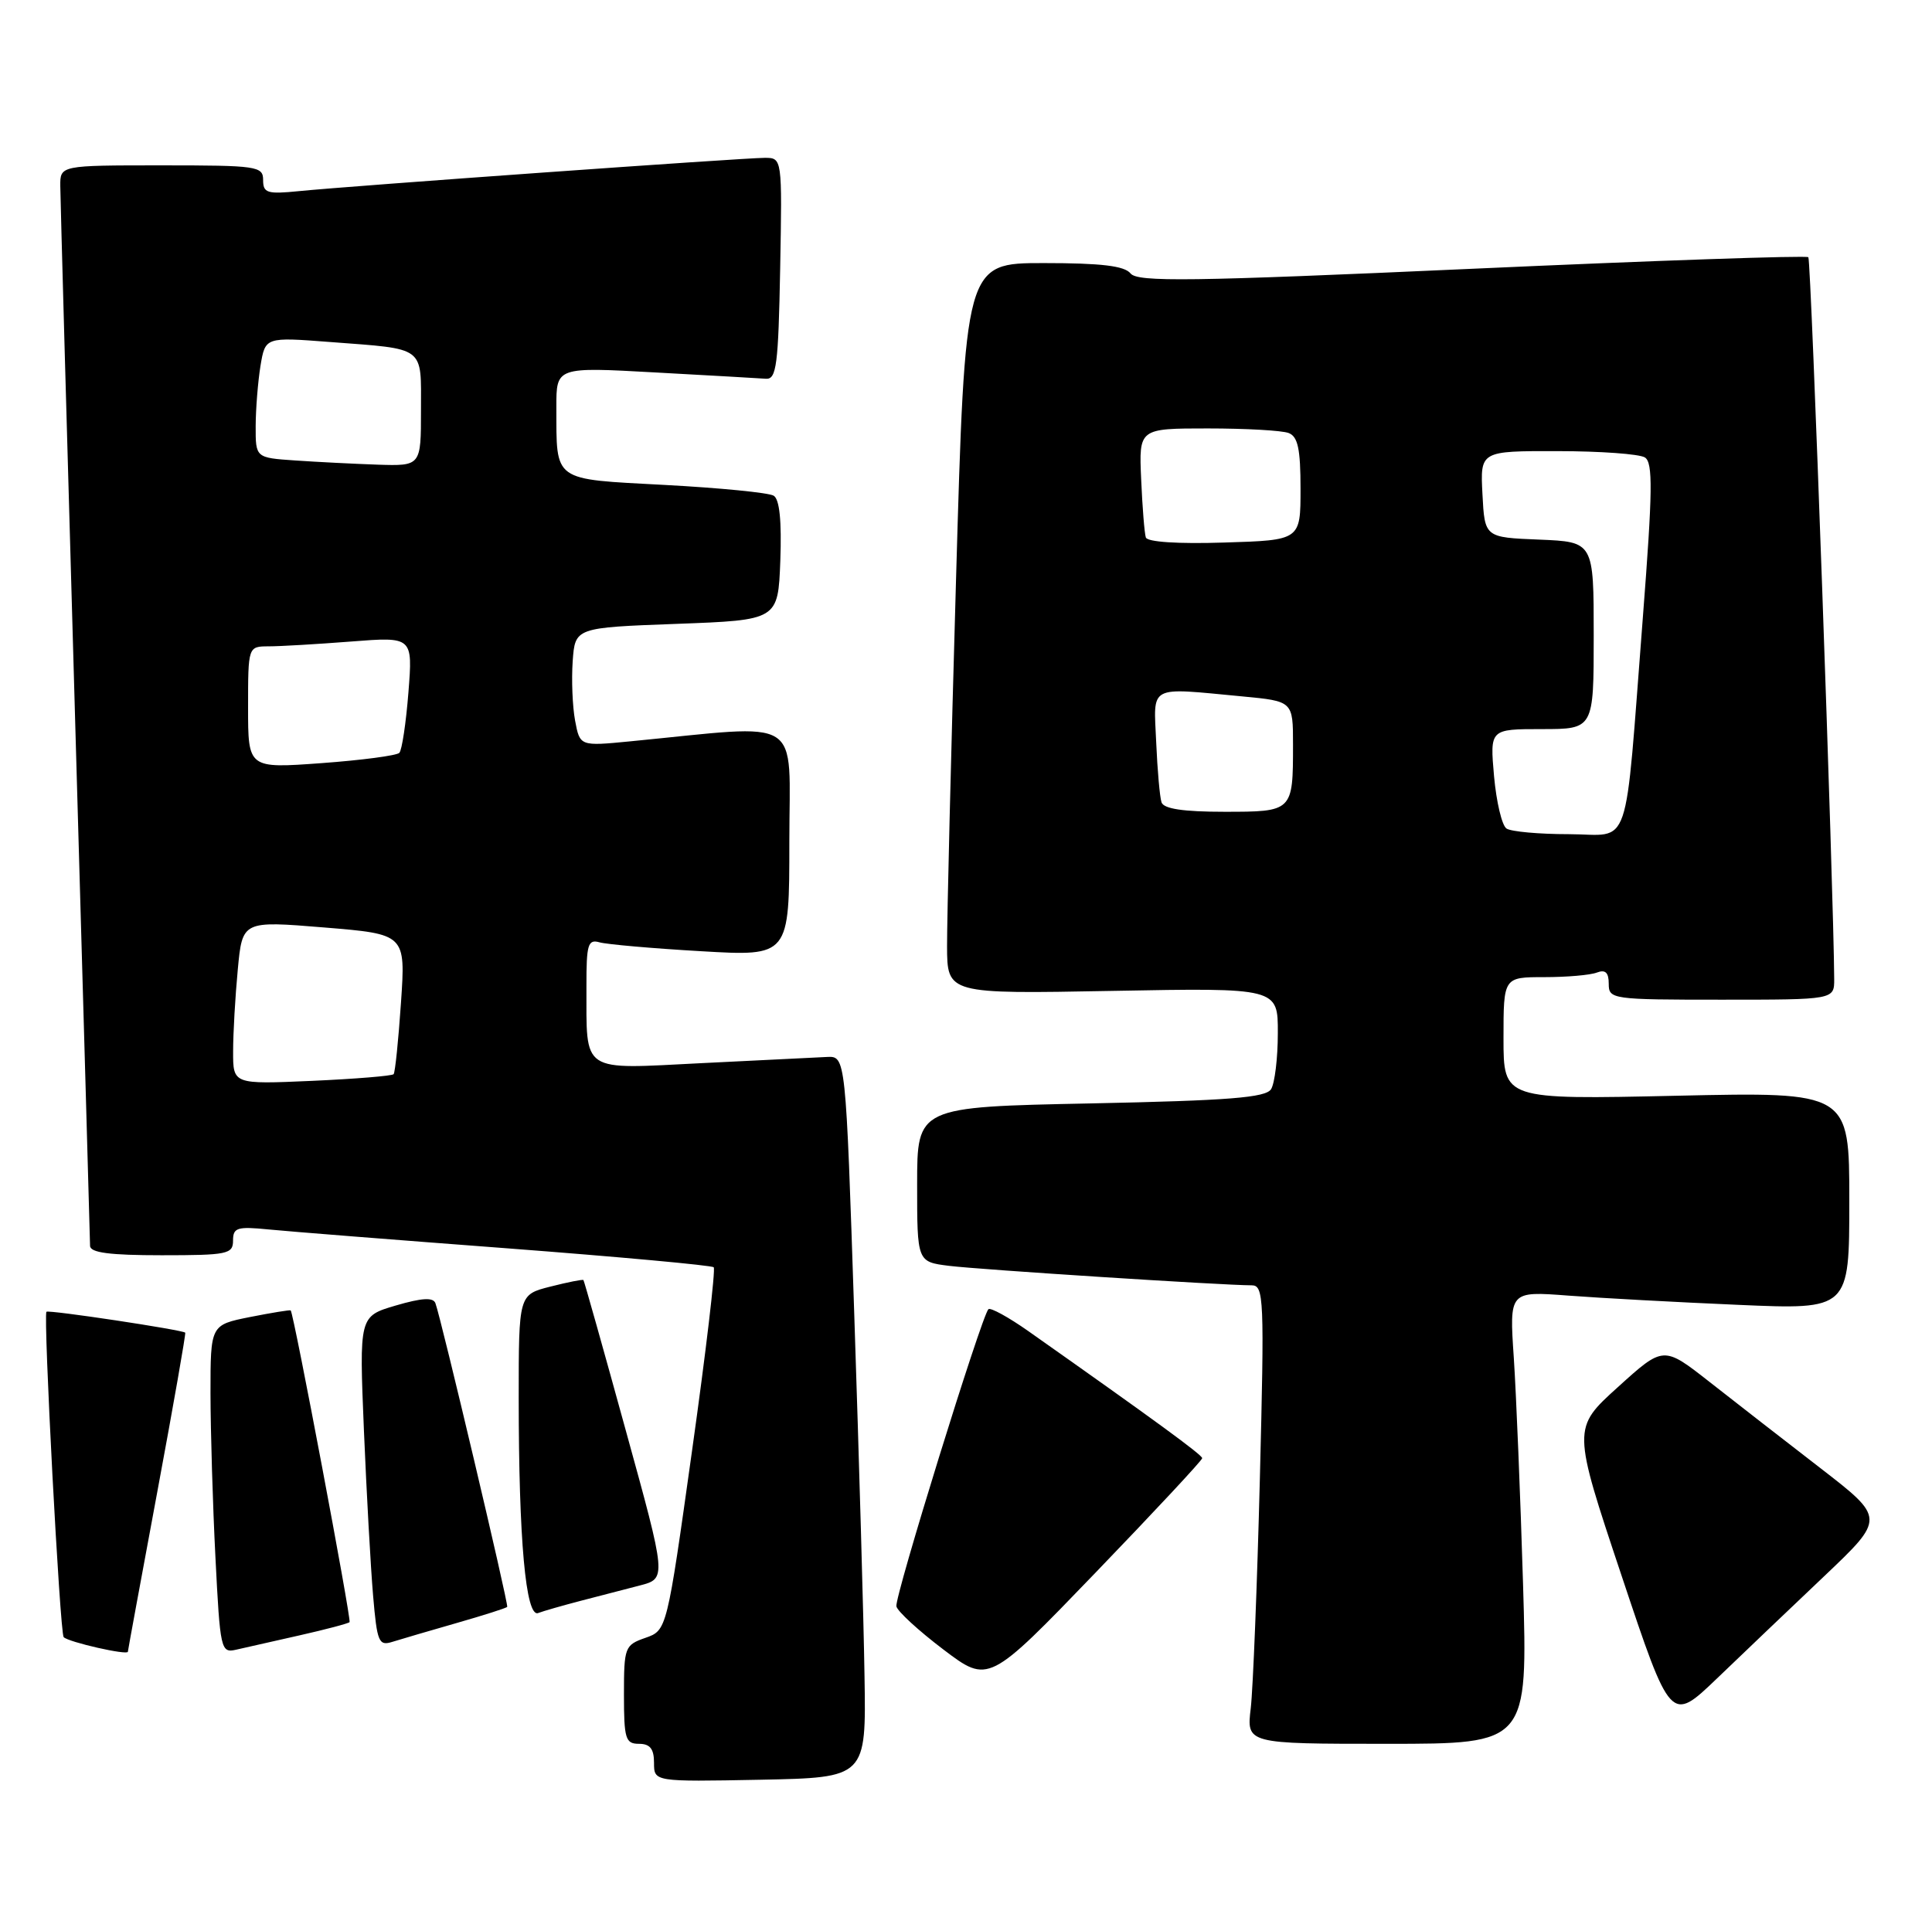 <?xml version="1.0" encoding="UTF-8" standalone="no"?>
<!DOCTYPE svg PUBLIC "-//W3C//DTD SVG 1.1//EN" "http://www.w3.org/Graphics/SVG/1.1/DTD/svg11.dtd" >
<svg xmlns="http://www.w3.org/2000/svg" xmlns:xlink="http://www.w3.org/1999/xlink" version="1.1" viewBox="0 0 257 256">
 <g >
 <path fill="currentColor"
d=" M 115.00 223.00 C 114.89 215.57 114.27 193.97 113.64 175.00 C 112.50 140.50 112.50 140.50 110.00 140.62 C 108.62 140.68 101.15 141.05 93.39 141.44 C 77.09 142.26 78.04 142.90 78.01 131.18 C 78.00 125.64 78.21 124.93 79.75 125.37 C 80.71 125.64 86.79 126.18 93.25 126.55 C 105.00 127.24 105.00 127.24 105.00 111.97 C 105.00 94.96 107.22 96.36 83.82 98.63 C 77.14 99.28 77.14 99.28 76.50 95.87 C 76.15 93.99 76.01 90.44 76.18 87.98 C 76.50 83.50 76.50 83.50 90.00 83.00 C 103.50 82.50 103.50 82.50 103.80 74.59 C 103.99 69.33 103.70 66.43 102.92 65.95 C 102.28 65.55 95.77 64.91 88.47 64.52 C 73.37 63.71 74.04 64.19 74.01 54.16 C 74.00 48.82 74.00 48.82 87.15 49.55 C 94.39 49.95 101.03 50.32 101.90 50.39 C 103.29 50.48 103.54 48.53 103.78 35.75 C 104.05 21.00 104.05 21.00 101.72 21.00 C 98.94 21.00 46.57 24.74 39.75 25.43 C 35.54 25.85 35.00 25.68 35.00 23.95 C 35.00 22.11 34.22 22.00 21.50 22.00 C 8.00 22.00 8.00 22.00 8.02 24.75 C 8.03 26.26 8.92 58.33 10.00 96.00 C 11.08 133.68 11.97 165.06 11.98 165.75 C 12.00 166.66 14.58 167.00 21.50 167.00 C 30.26 167.00 31.00 166.85 31.00 165.05 C 31.00 163.32 31.54 163.15 35.75 163.57 C 38.36 163.83 52.64 164.96 67.48 166.08 C 82.32 167.21 94.67 168.34 94.94 168.60 C 95.20 168.87 93.91 179.84 92.06 192.99 C 88.71 216.90 88.71 216.90 85.86 217.90 C 83.11 218.86 83.00 219.14 83.00 225.45 C 83.00 231.33 83.20 232.00 85.00 232.00 C 86.47 232.00 87.00 232.67 87.00 234.53 C 87.00 237.05 87.00 237.05 101.11 236.78 C 115.22 236.50 115.22 236.50 115.00 223.00 Z  M 202.60 210.75 C 202.25 199.06 201.69 185.51 201.37 180.64 C 200.77 171.77 200.77 171.77 208.63 172.37 C 212.96 172.70 223.14 173.25 231.25 173.60 C 246.00 174.24 246.00 174.24 246.00 159.75 C 246.00 145.27 246.00 145.27 223.00 145.78 C 200.00 146.29 200.00 146.29 200.00 138.14 C 200.00 130.00 200.00 130.00 205.42 130.00 C 208.40 130.00 211.55 129.73 212.42 129.39 C 213.55 128.96 214.00 129.38 214.00 130.89 C 214.00 132.94 214.41 133.00 229.00 133.00 C 244.00 133.00 244.00 133.00 243.99 130.25 C 243.93 118.89 240.92 34.59 240.55 34.22 C 240.30 33.97 220.16 34.66 195.80 35.76 C 158.25 37.45 151.33 37.54 150.39 36.38 C 149.58 35.37 146.49 35.00 138.83 35.00 C 128.38 35.00 128.38 35.00 127.17 77.25 C 126.50 100.49 125.97 122.37 125.98 125.87 C 126.00 132.24 126.00 132.24 148.00 131.83 C 170.00 131.42 170.00 131.42 169.98 137.46 C 169.98 140.78 169.57 144.13 169.08 144.91 C 168.37 146.03 163.49 146.42 145.09 146.80 C 122.00 147.27 122.00 147.27 122.00 157.57 C 122.00 167.88 122.00 167.88 126.25 168.41 C 130.27 168.91 162.77 171.00 166.50 171.00 C 168.13 171.00 168.20 172.67 167.59 196.75 C 167.23 210.91 166.68 224.64 166.38 227.25 C 165.81 232.00 165.81 232.00 184.52 232.00 C 203.23 232.00 203.23 232.00 202.60 210.75 Z  M 242.64 209.72 C 250.78 201.99 250.78 201.99 242.14 195.31 C 237.39 191.64 230.75 186.48 227.39 183.84 C 221.28 179.05 221.28 179.05 215.22 184.54 C 209.16 190.02 209.16 190.02 215.70 209.61 C 222.24 229.20 222.24 229.20 228.37 223.33 C 231.74 220.09 238.16 213.97 242.64 209.72 Z  M 159.92 194.00 C 159.92 193.56 153.65 188.98 136.80 177.10 C 134.14 175.23 131.75 173.92 131.48 174.18 C 130.56 175.11 118.98 212.50 119.24 213.71 C 119.38 214.37 122.20 216.96 125.50 219.46 C 131.50 224.00 131.50 224.00 145.71 209.25 C 153.52 201.14 159.92 194.28 159.92 194.00 Z  M 17.01 219.75 C 17.01 219.61 18.77 210.05 20.92 198.50 C 23.07 186.95 24.74 177.41 24.64 177.30 C 24.26 176.92 6.49 174.24 6.18 174.52 C 5.73 174.93 7.97 217.30 8.47 217.81 C 9.14 218.48 16.99 220.26 17.01 219.75 Z  M 39.85 217.57 C 43.35 216.78 46.34 215.99 46.50 215.81 C 46.77 215.53 39.07 174.72 38.67 174.34 C 38.58 174.25 36.14 174.65 33.25 175.22 C 28.00 176.27 28.00 176.27 28.00 185.38 C 28.01 190.40 28.30 200.23 28.66 207.23 C 29.28 219.49 29.38 219.94 31.40 219.48 C 32.56 219.22 36.36 218.36 39.85 217.57 Z  M 60.74 215.93 C 64.33 214.90 67.36 213.94 67.47 213.78 C 67.68 213.49 58.67 175.36 57.92 173.38 C 57.62 172.58 56.12 172.67 52.64 173.69 C 47.78 175.12 47.78 175.12 48.41 190.31 C 48.76 198.67 49.31 208.55 49.63 212.28 C 50.16 218.49 50.38 219.01 52.21 218.43 C 53.30 218.09 57.14 216.96 60.74 215.93 Z  M 77.19 212.99 C 79.56 212.37 83.11 211.45 85.09 210.94 C 88.68 210.01 88.68 210.01 83.23 190.26 C 80.24 179.39 77.71 170.41 77.61 170.30 C 77.51 170.19 75.54 170.58 73.22 171.17 C 69.00 172.24 69.00 172.24 69.00 185.97 C 69.00 204.85 69.94 215.24 71.59 214.60 C 72.30 214.33 74.82 213.61 77.19 212.99 Z  M 31.01 139.88 C 31.01 137.47 31.29 132.57 31.63 129.00 C 32.24 122.50 32.24 122.50 43.10 123.39 C 53.96 124.28 53.96 124.28 53.34 133.39 C 53.00 138.40 52.56 142.69 52.36 142.91 C 52.17 143.14 47.28 143.54 41.50 143.80 C 31.00 144.26 31.00 144.26 31.01 139.88 Z  M 33.00 94.12 C 33.00 86.00 33.00 86.00 35.75 85.99 C 37.26 85.99 42.19 85.70 46.70 85.35 C 54.91 84.71 54.91 84.71 54.33 92.11 C 54.01 96.17 53.47 99.80 53.12 100.16 C 52.78 100.52 48.11 101.14 42.75 101.53 C 33.00 102.24 33.00 102.24 33.00 94.12 Z  M 39.25 61.26 C 34.00 60.90 34.00 60.90 34.01 56.70 C 34.02 54.39 34.31 50.78 34.65 48.67 C 35.29 44.84 35.29 44.84 43.89 45.50 C 56.71 46.48 56.00 45.94 56.00 54.57 C 56.00 62.00 56.00 62.00 50.25 61.82 C 47.09 61.71 42.14 61.46 39.25 61.26 Z  M 200.40 110.23 C 199.79 109.83 199.05 106.69 198.74 103.25 C 198.19 97.00 198.19 97.00 205.09 97.00 C 212.00 97.00 212.00 97.00 212.00 84.54 C 212.00 72.09 212.00 72.09 204.75 71.79 C 197.50 71.50 197.50 71.50 197.20 65.75 C 196.90 60.00 196.90 60.00 207.20 60.02 C 212.87 60.02 218.09 60.40 218.81 60.86 C 219.89 61.55 219.84 65.31 218.54 82.10 C 216.05 114.14 217.12 111.00 208.69 110.98 C 204.73 110.98 201.00 110.64 200.40 110.23 Z  M 154.51 106.75 C 154.28 106.06 153.96 102.46 153.80 98.75 C 153.46 91.01 152.61 91.46 165.25 92.65 C 172.00 93.29 172.00 93.29 172.00 99.06 C 172.00 107.98 171.98 108.00 162.86 108.00 C 157.41 108.00 154.81 107.61 154.51 106.75 Z  M 152.42 71.50 C 152.24 70.95 151.96 67.46 151.80 63.75 C 151.50 57.00 151.50 57.00 160.67 57.00 C 165.71 57.00 170.55 57.27 171.42 57.61 C 172.65 58.08 173.00 59.74 173.00 65.04 C 173.00 71.87 173.00 71.87 162.87 72.18 C 156.71 72.38 152.61 72.11 152.42 71.50 Z "/>
</g>
</svg>